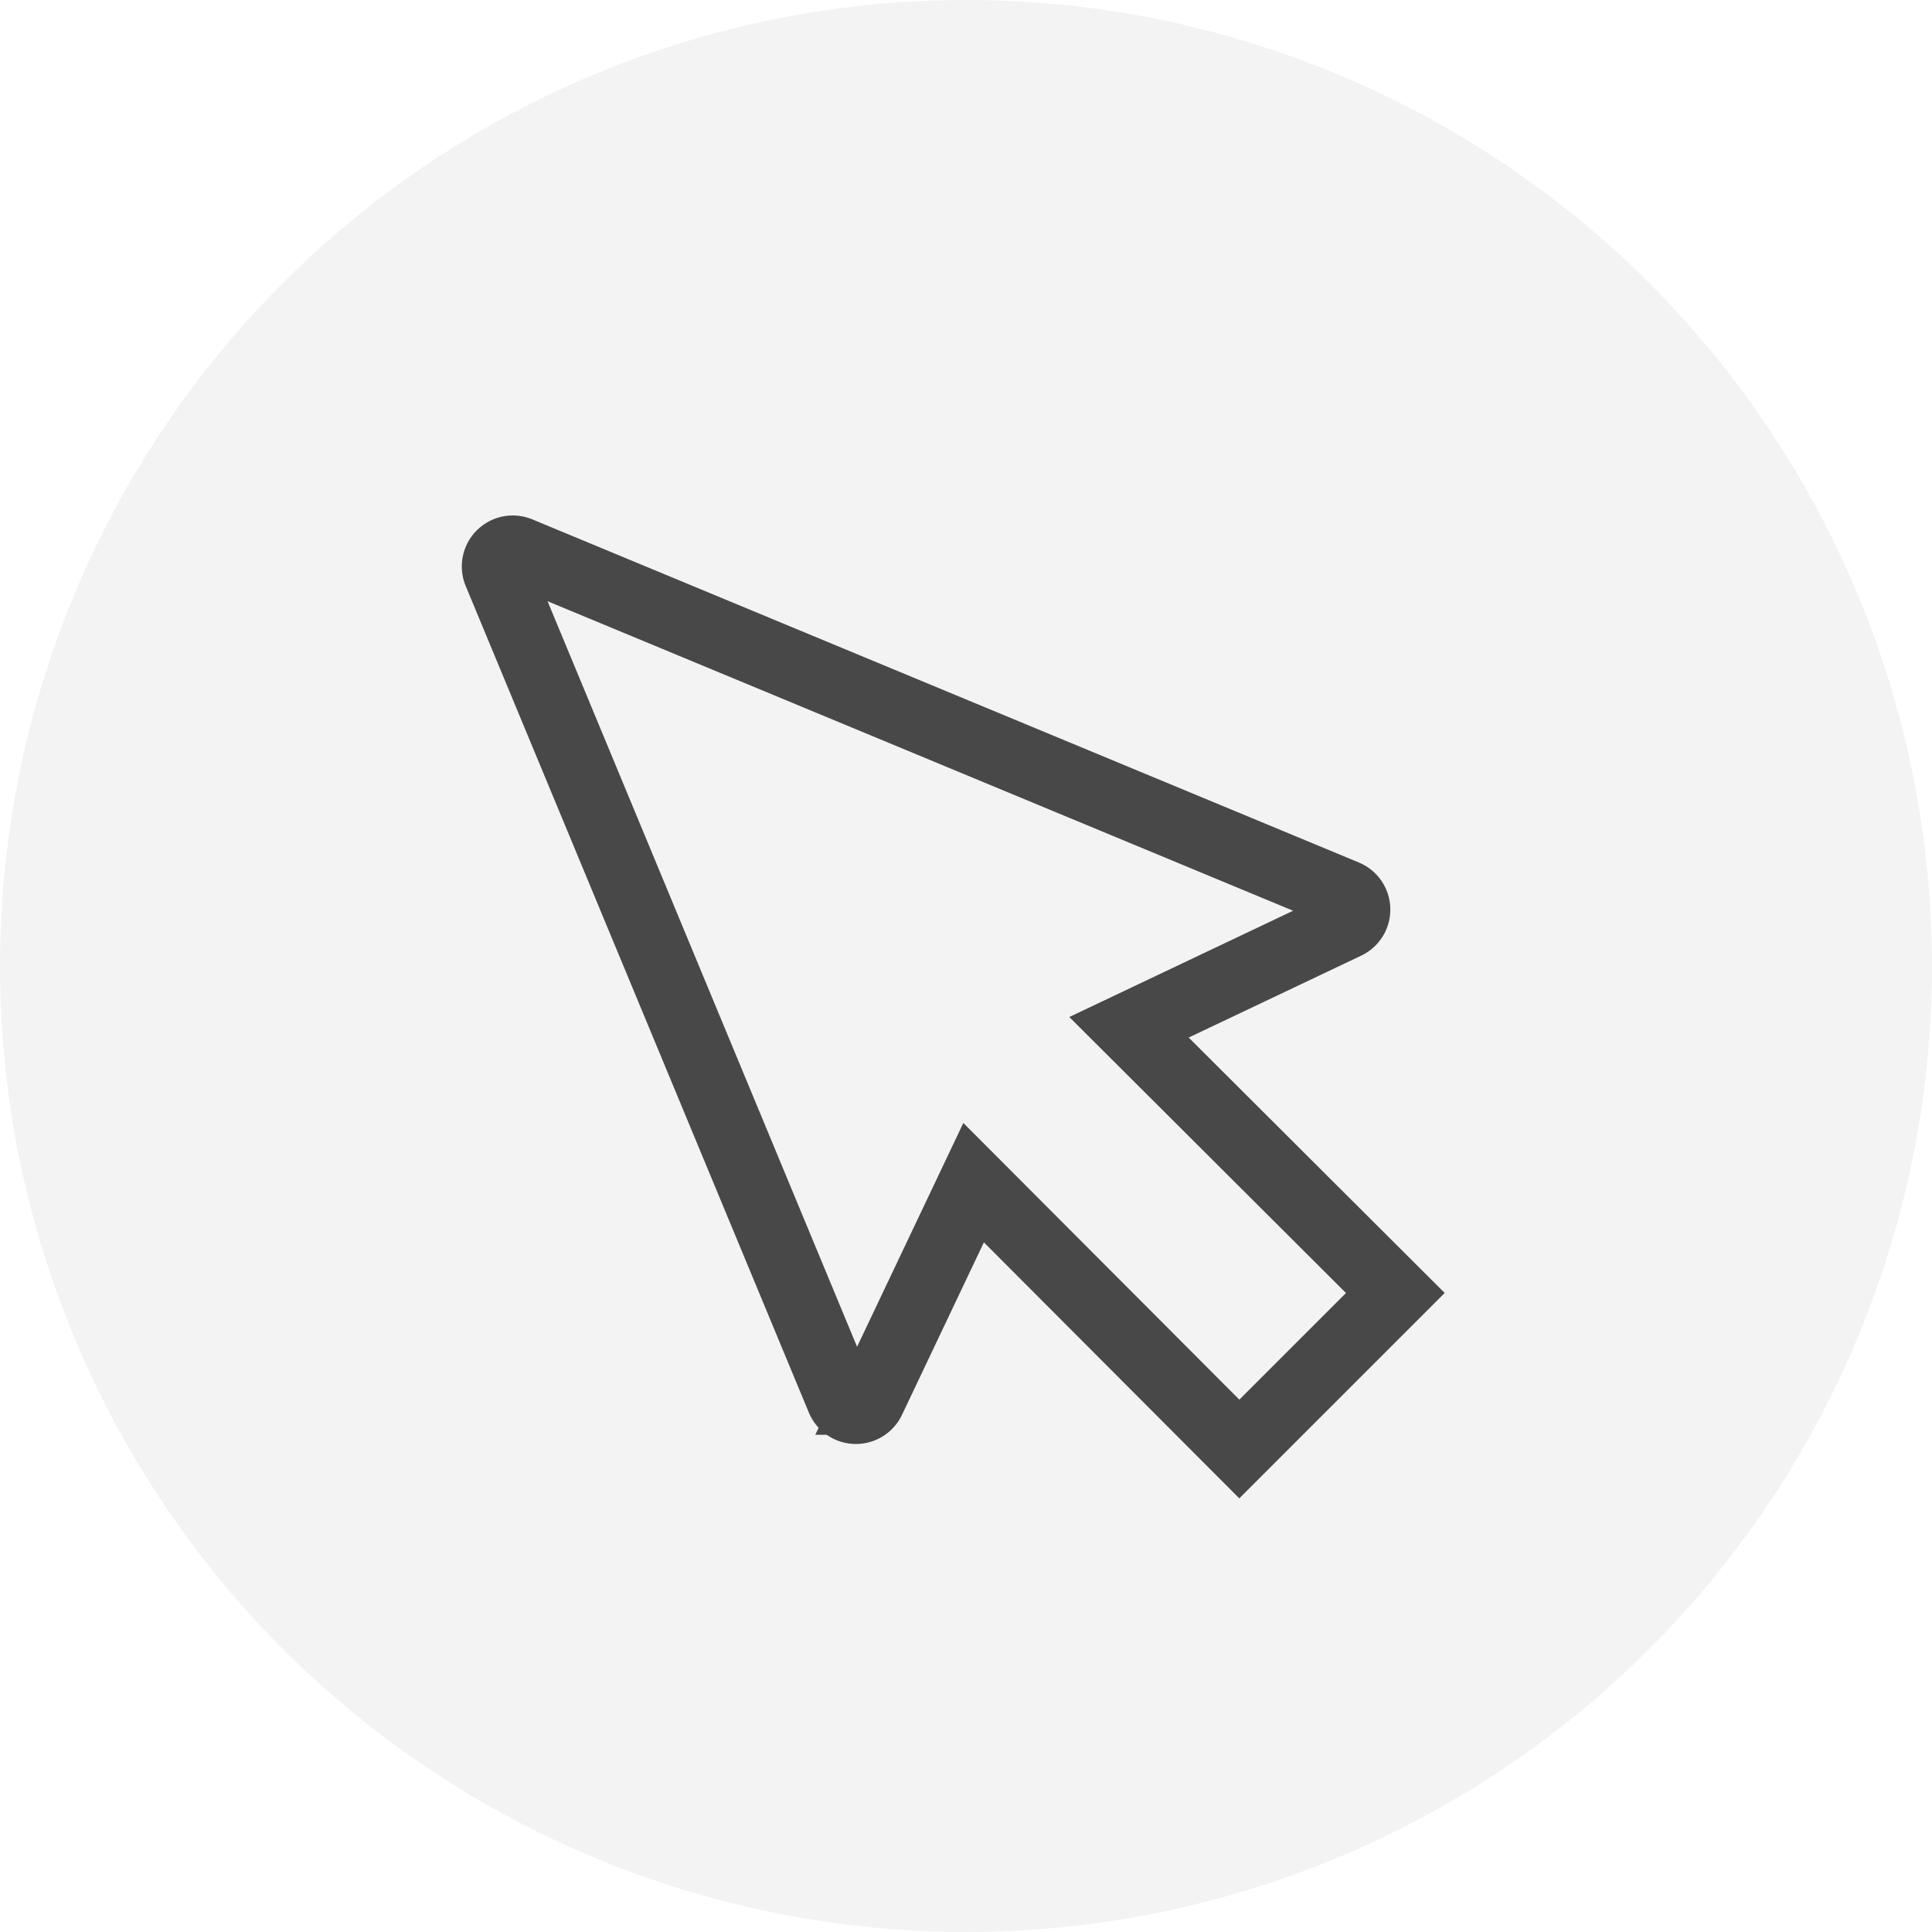 <svg xmlns="http://www.w3.org/2000/svg" width="36" height="36" fill="none"><g clip-path="url(#a)"><circle cx="18" cy="18" r="18" fill="#000" fill-opacity=".05"/><path stroke="#000" stroke-opacity=".7" stroke-width="1.3" d="M26 24.093 23.093 27l-4.951-4.963-1.922 4.048a.3.3 0 0 1-.548-.013L9.278 10.67a.3.3 0 0 1 .392-.392l15.402 6.394a.3.3 0 0 1 .013.548l-4.048 1.922L26 24.093Z"/></g><defs><clipPath id="a"><path fill="#fff" d="M0 0h36v36H0z"/></clipPath></defs></svg>